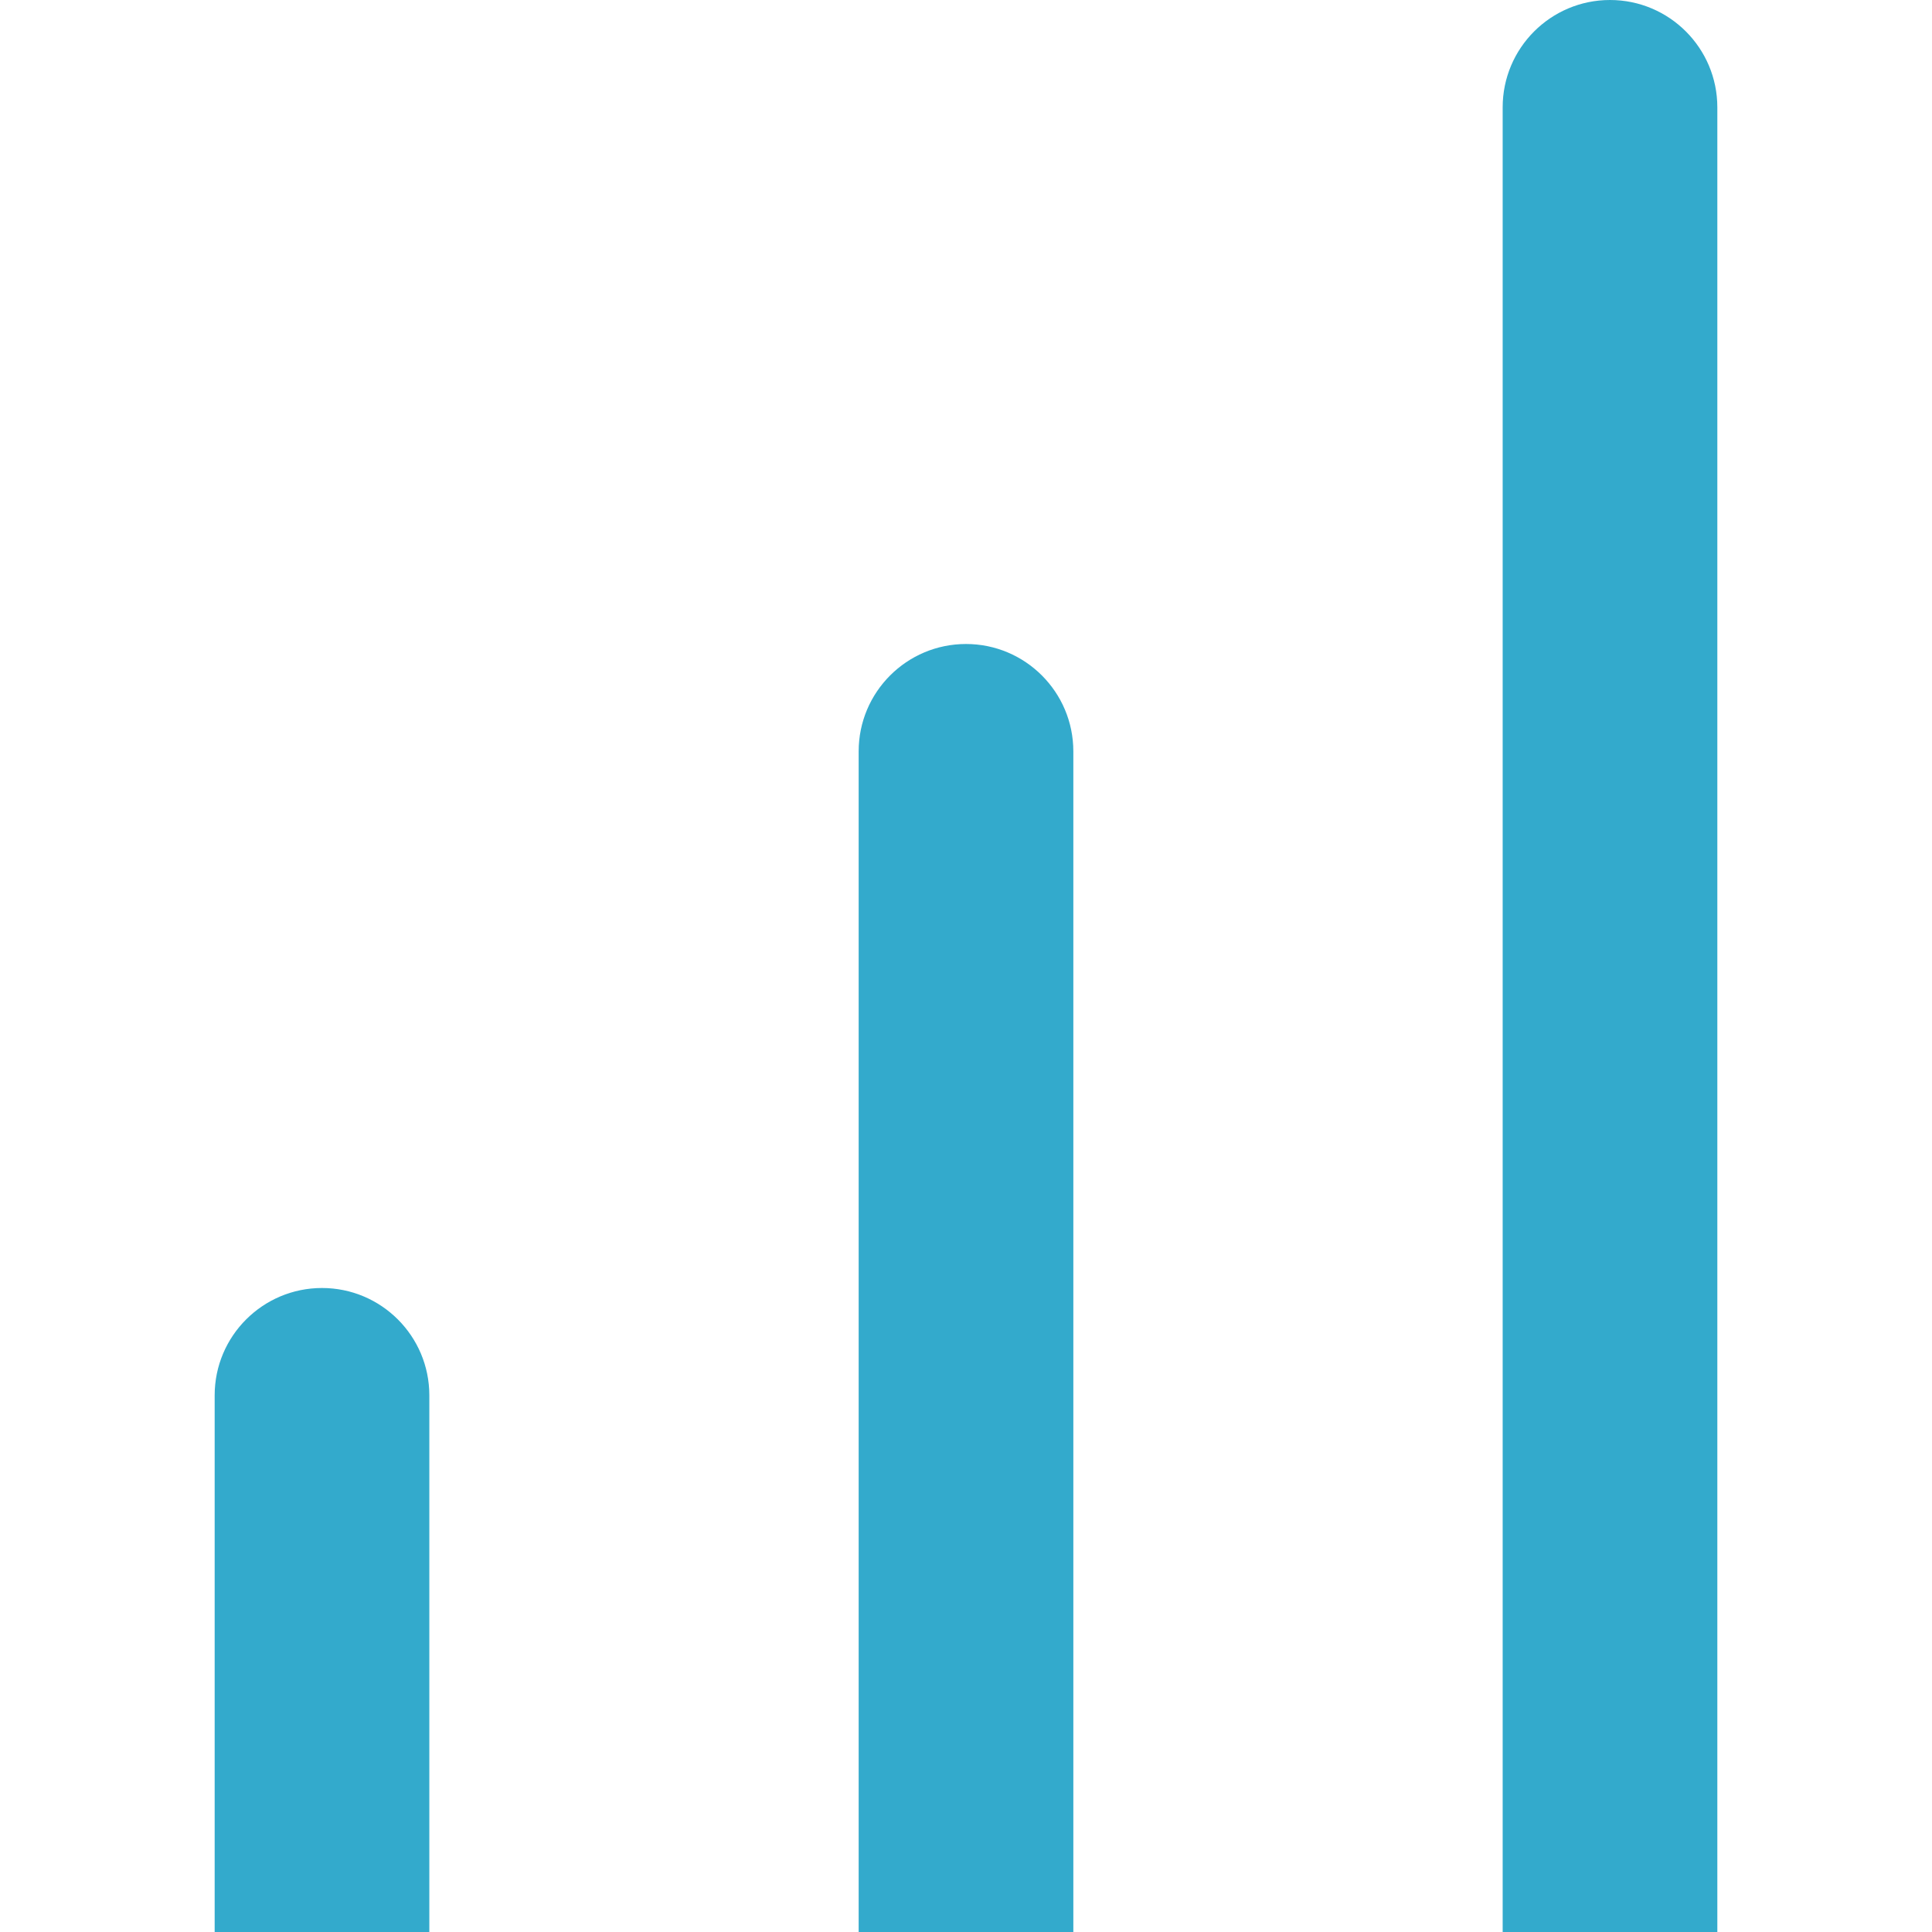 <svg xmlns="http://www.w3.org/2000/svg" width="18" height="18" viewBox="0 0 18 18">
  <title>Bar Chart</title>
  <g id="icons/regular/bar-chart" fill="none" fill-rule="evenodd" stroke="none" stroke-width="1">
    <path id="bar-chart" fill="#3AC" d="M3,12 C3.552,12 4,12.448 4,13 L4,18 L2,18 L2,13 C2,12.448 2.448,12 3,12 Z M9,6 C9.552,6 10,6.448 10,7 L10,18 L8,18 L8,7 C8,6.448 8.448,6 9,6 Z M15,0 C15.552,-1.01453063e-16 16,0.448 16,1 L16,18 L14,18 L14,1 C14,0.448 14.448,1.01453063e-16 15,0 Z"/>
  </g>
</svg>
